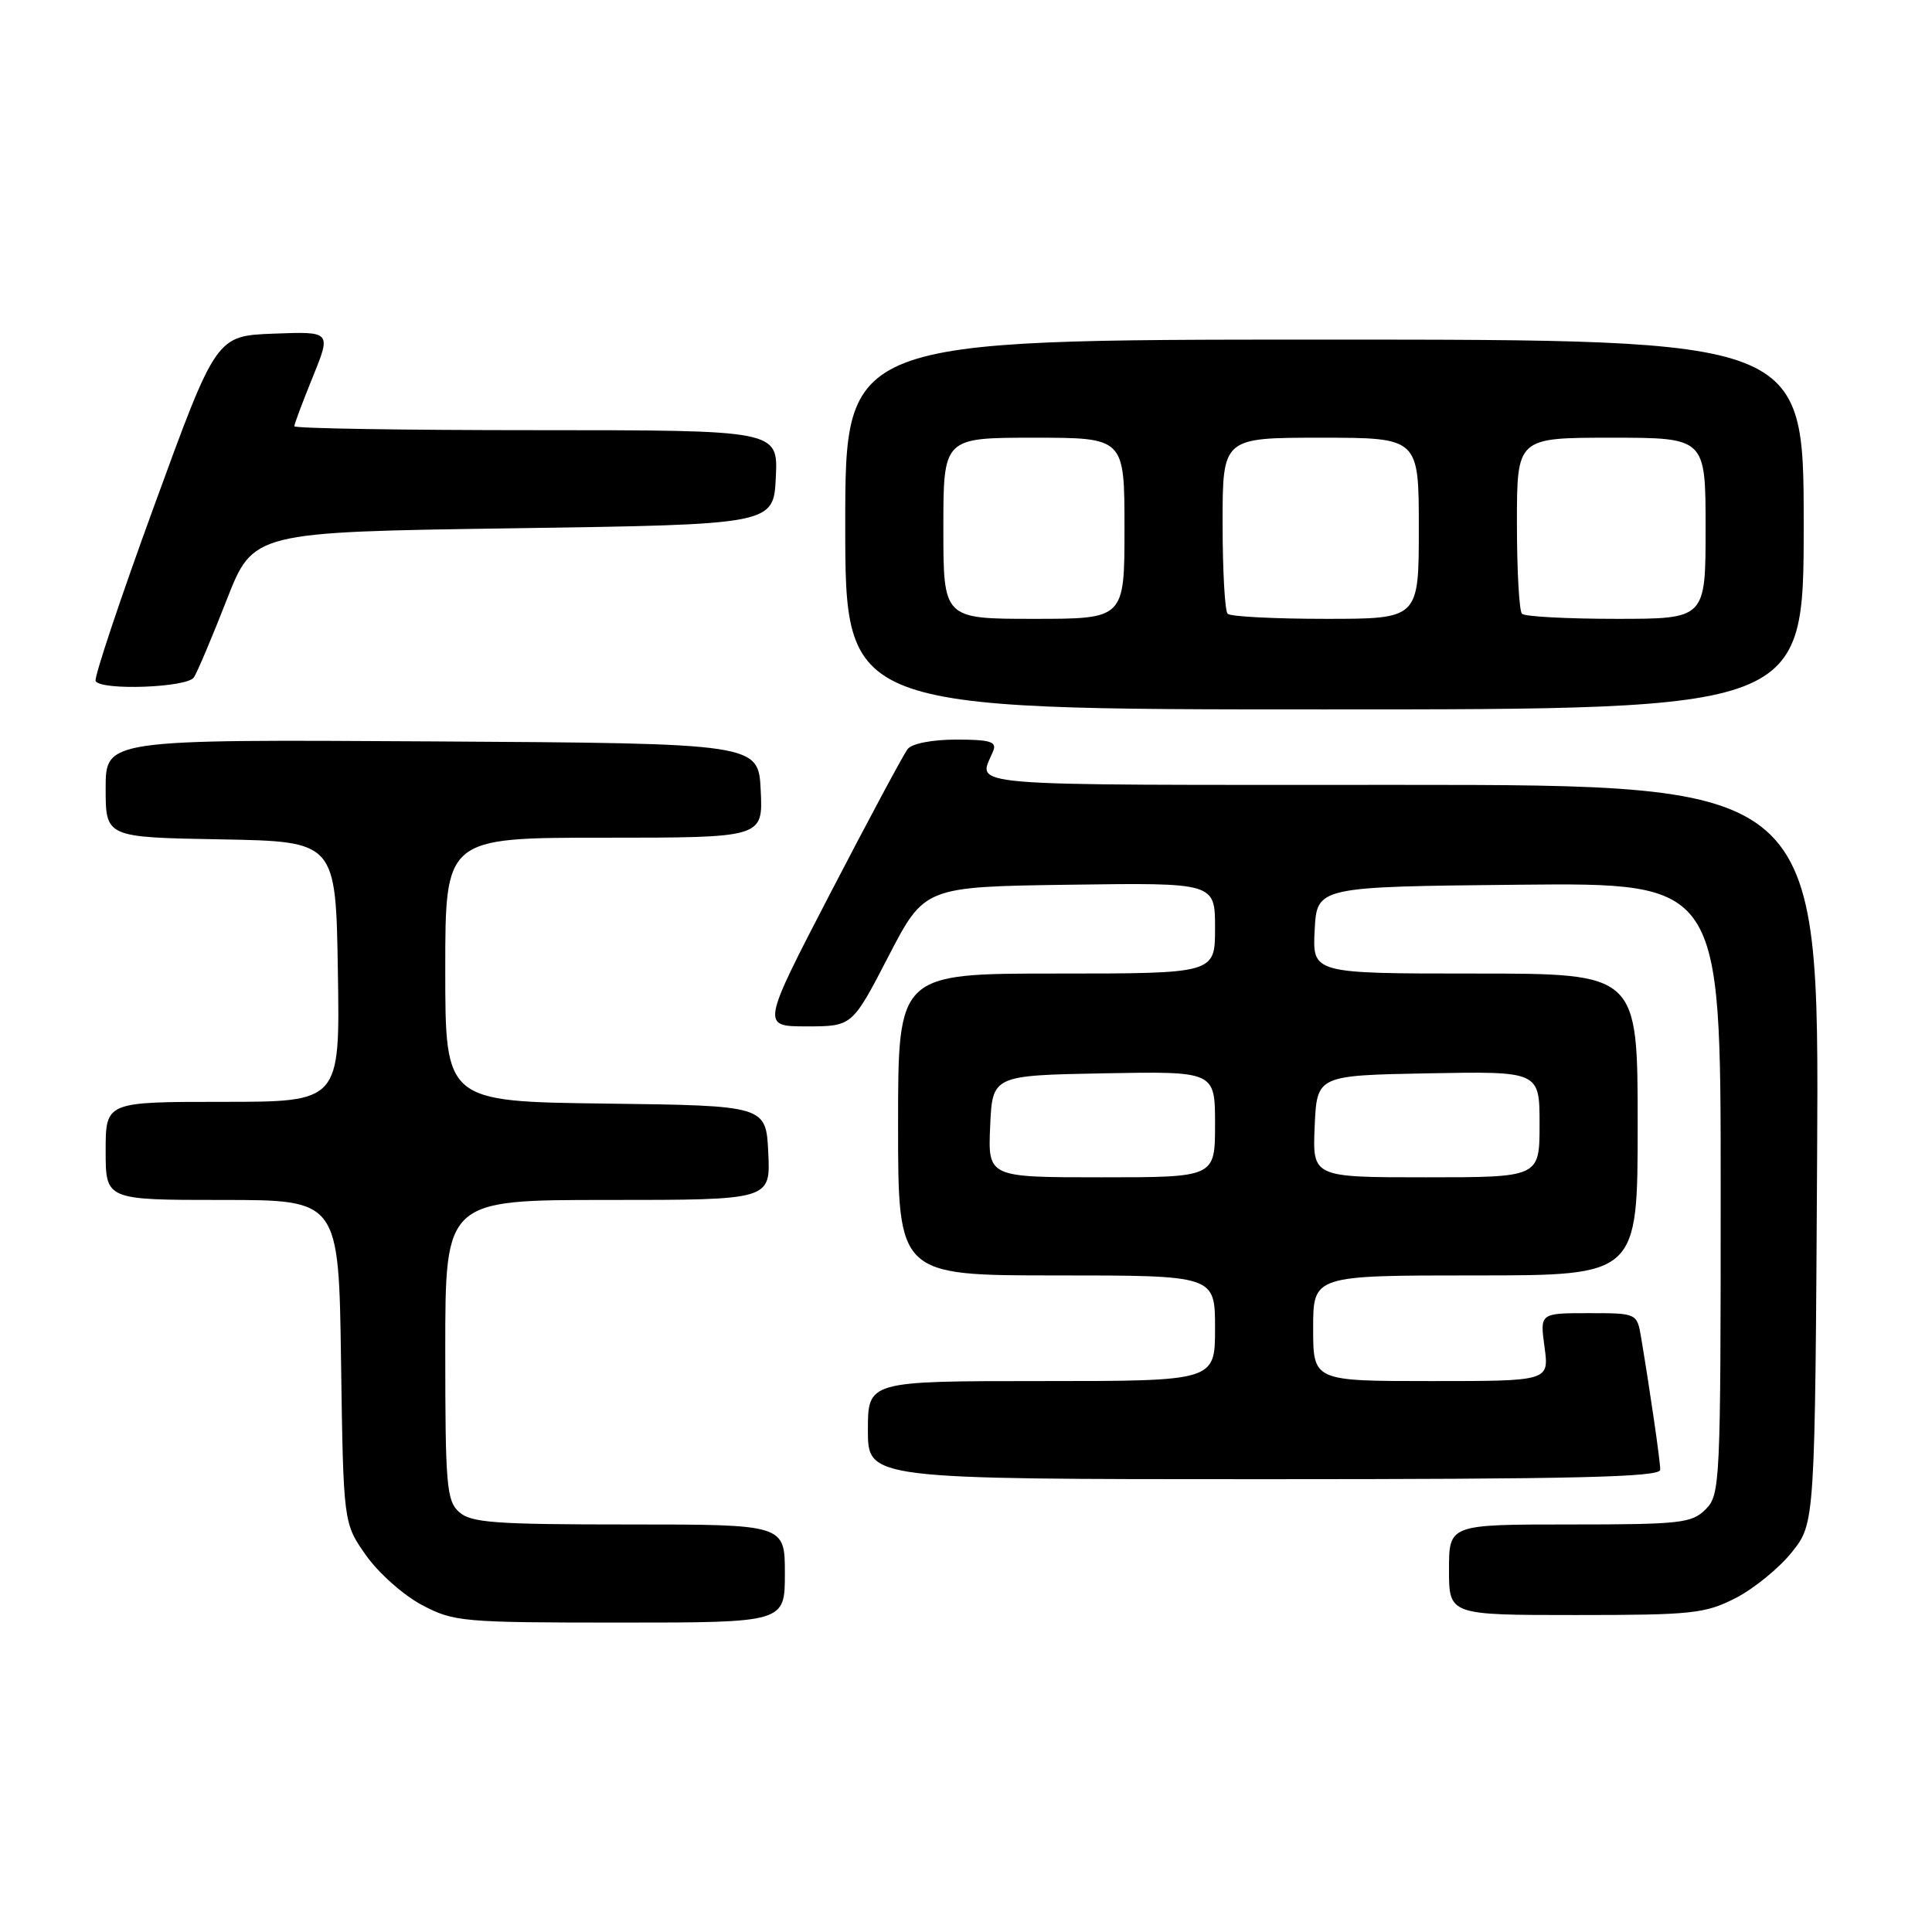 <?xml version="1.0" encoding="UTF-8" standalone="no"?>
<!DOCTYPE svg PUBLIC "-//W3C//DTD SVG 1.1//EN" "http://www.w3.org/Graphics/SVG/1.1/DTD/svg11.dtd" >
<svg xmlns="http://www.w3.org/2000/svg" xmlns:xlink="http://www.w3.org/1999/xlink" version="1.1" viewBox="0 0 256 256">
 <g >
 <path fill="currentColor"
d=" M 104.00 208.50 C 104.00 202.00 104.00 202.00 83.33 202.00 C 65.50 202.00 62.41 201.77 60.83 200.35 C 59.17 198.85 59.00 196.80 59.00 178.85 C 59.00 159.00 59.00 159.00 80.55 159.00 C 102.10 159.00 102.10 159.00 101.80 152.75 C 101.50 146.50 101.50 146.50 80.25 146.23 C 59.00 145.96 59.00 145.96 59.00 128.48 C 59.00 111.00 59.00 111.00 80.05 111.00 C 101.10 111.00 101.10 111.00 100.80 104.75 C 100.50 98.50 100.50 98.50 57.25 98.24 C 14.00 97.98 14.00 97.98 14.00 104.46 C 14.00 110.95 14.00 110.95 29.25 111.22 C 44.50 111.50 44.50 111.50 44.77 128.75 C 45.05 146.00 45.05 146.00 29.52 146.00 C 14.00 146.00 14.00 146.00 14.00 152.50 C 14.00 159.00 14.00 159.00 29.44 159.00 C 44.89 159.00 44.89 159.00 45.19 180.42 C 45.50 201.83 45.50 201.83 48.50 206.09 C 50.15 208.43 53.48 211.39 55.91 212.67 C 60.13 214.90 61.22 215.00 82.16 215.00 C 104.00 215.00 104.00 215.00 104.00 208.50 Z  M 229.98 211.75 C 232.40 210.51 235.76 207.77 237.44 205.66 C 240.50 201.82 240.50 201.82 240.78 152.91 C 241.05 104.00 241.05 104.00 185.42 104.00 C 125.78 104.00 129.65 104.32 131.61 99.50 C 132.10 98.28 131.21 98.00 126.73 98.00 C 123.53 98.00 120.84 98.52 120.27 99.25 C 119.73 99.94 115.15 108.49 110.08 118.25 C 100.87 136.00 100.87 136.00 106.89 136.00 C 112.92 136.00 112.92 136.00 117.71 126.75 C 122.50 117.50 122.50 117.50 141.75 117.23 C 161.00 116.96 161.00 116.96 161.00 122.98 C 161.00 129.00 161.00 129.00 140.00 129.00 C 119.00 129.00 119.00 129.00 119.00 149.00 C 119.00 169.00 119.00 169.00 140.00 169.00 C 161.00 169.00 161.00 169.00 161.00 176.00 C 161.00 183.00 161.00 183.00 138.00 183.00 C 115.00 183.00 115.00 183.00 115.00 189.50 C 115.00 196.00 115.00 196.00 167.50 196.00 C 208.84 196.00 220.00 195.73 219.99 194.75 C 219.99 193.57 218.65 184.36 217.46 177.25 C 216.91 174.00 216.91 174.00 210.47 174.00 C 204.04 174.00 204.04 174.00 204.66 178.50 C 205.27 183.00 205.27 183.00 189.64 183.00 C 174.00 183.00 174.00 183.00 174.00 176.00 C 174.00 169.00 174.00 169.00 195.50 169.00 C 217.00 169.00 217.00 169.00 217.00 149.00 C 217.00 129.00 217.00 129.00 195.45 129.00 C 173.90 129.00 173.90 129.00 174.20 123.25 C 174.50 117.50 174.50 117.50 201.25 117.23 C 228.00 116.97 228.00 116.97 228.00 157.48 C 228.00 196.67 227.93 198.07 226.00 200.00 C 224.17 201.83 222.67 202.00 208.00 202.00 C 192.00 202.00 192.00 202.00 192.00 208.00 C 192.00 214.00 192.00 214.00 208.79 214.00 C 224.23 214.00 225.93 213.82 229.98 211.75 Z  M 239.00 69.50 C 239.00 45.00 239.00 45.00 175.50 45.00 C 112.00 45.00 112.00 45.00 112.00 69.50 C 112.00 94.00 112.00 94.00 175.50 94.00 C 239.00 94.00 239.00 94.00 239.00 69.50 Z  M 25.69 89.76 C 26.14 89.08 28.09 84.47 30.03 79.51 C 33.55 70.50 33.55 70.50 68.03 70.00 C 102.50 69.50 102.50 69.50 102.80 63.25 C 103.10 57.00 103.10 57.00 71.05 57.00 C 53.42 57.00 39.00 56.77 39.00 56.48 C 39.00 56.19 40.10 53.25 41.45 49.94 C 43.89 43.92 43.89 43.92 36.27 44.21 C 28.65 44.50 28.65 44.50 20.44 67.00 C 15.92 79.38 12.43 89.84 12.67 90.25 C 13.44 91.53 24.81 91.11 25.69 89.76 Z  M 131.20 149.25 C 131.50 142.50 131.50 142.50 146.25 142.22 C 161.00 141.95 161.00 141.95 161.00 148.97 C 161.00 156.00 161.00 156.00 145.95 156.00 C 130.91 156.00 130.91 156.00 131.20 149.25 Z  M 174.20 149.25 C 174.50 142.50 174.50 142.50 189.25 142.22 C 204.00 141.95 204.00 141.95 204.00 148.97 C 204.00 156.00 204.00 156.00 188.95 156.00 C 173.91 156.00 173.91 156.00 174.20 149.25 Z  M 125.00 70.00 C 125.00 58.00 125.00 58.00 137.00 58.00 C 149.00 58.00 149.00 58.00 149.00 70.00 C 149.00 82.00 149.00 82.00 137.00 82.00 C 125.00 82.00 125.00 82.00 125.00 70.00 Z  M 162.67 81.33 C 162.30 80.97 162.00 75.57 162.00 69.33 C 162.00 58.00 162.00 58.00 175.00 58.00 C 188.00 58.00 188.00 58.00 188.00 70.00 C 188.00 82.00 188.00 82.00 175.67 82.00 C 168.88 82.00 163.03 81.70 162.67 81.33 Z  M 201.67 81.33 C 201.30 80.97 201.00 75.57 201.00 69.33 C 201.00 58.00 201.00 58.00 213.50 58.00 C 226.00 58.00 226.00 58.00 226.00 70.00 C 226.00 82.00 226.00 82.00 214.17 82.00 C 207.66 82.00 202.03 81.70 201.67 81.33 Z "/>
</g>
</svg>